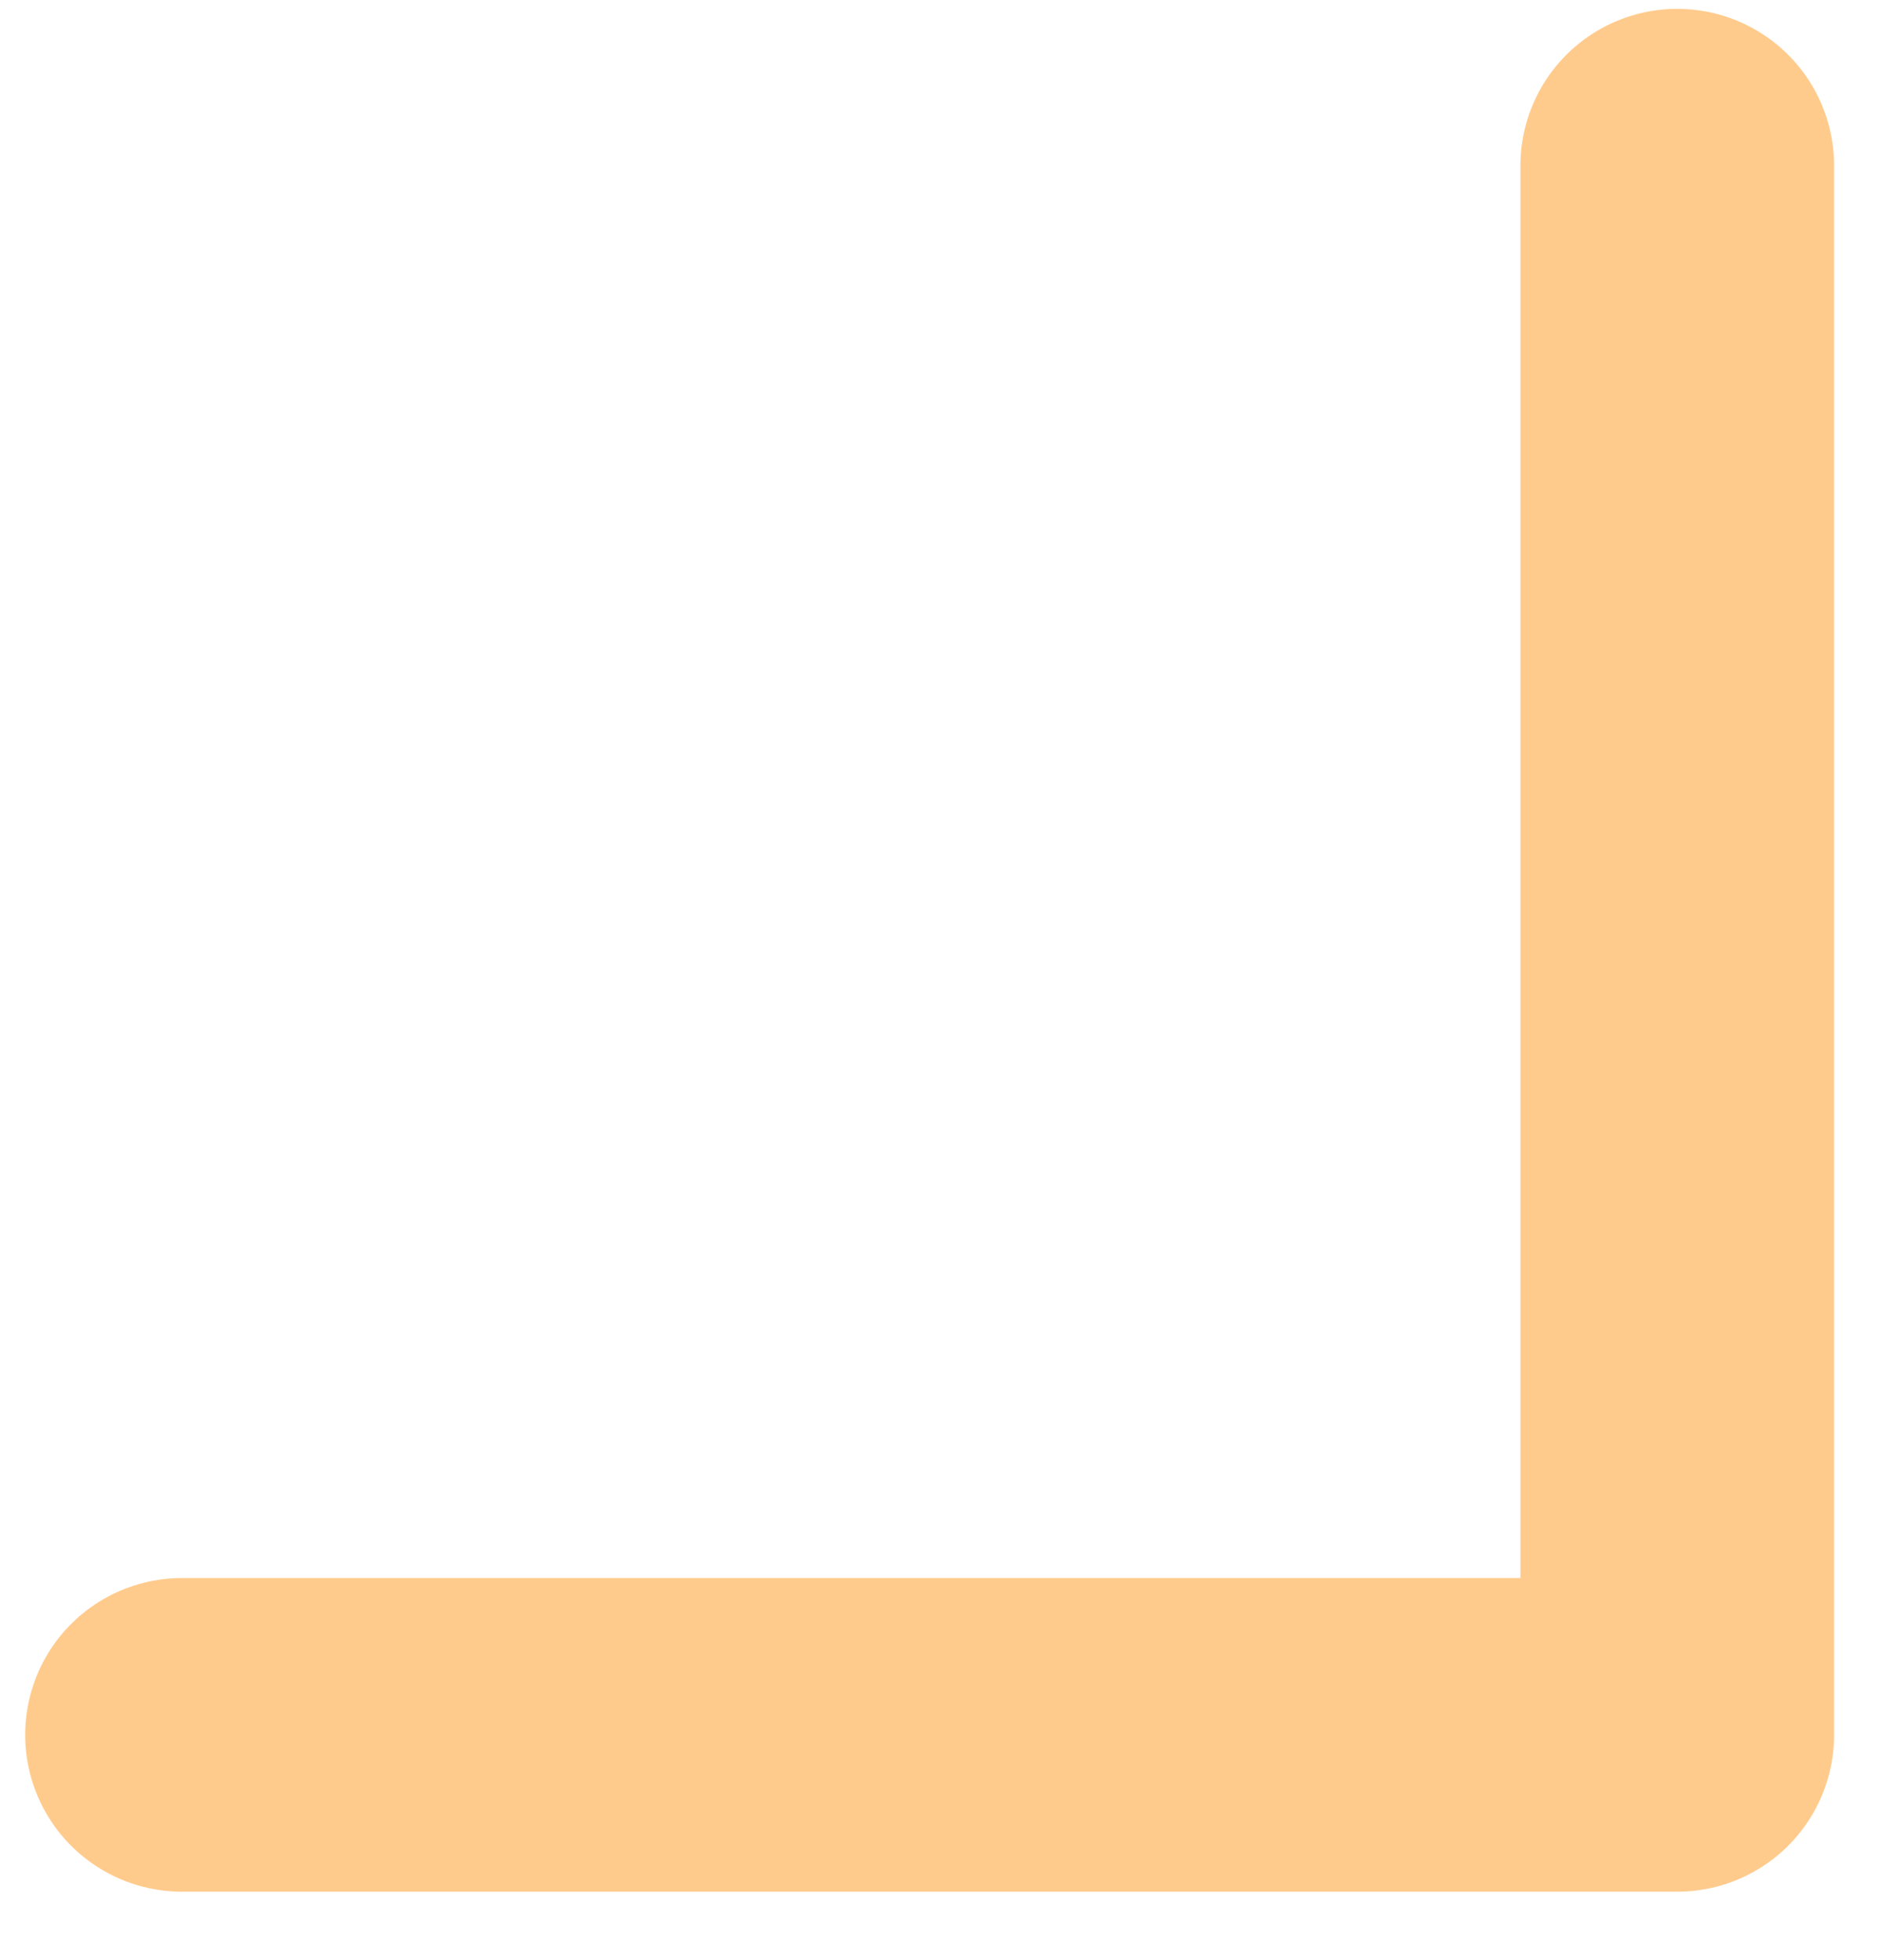 <svg width="24" height="25" viewBox="0 0 24 25" fill="none" xmlns="http://www.w3.org/2000/svg">
<path id="Vector" d="M2.321 22.127H21.389V2.113" stroke="#FF981A" stroke-opacity="0.5" stroke-width="4" stroke-linecap="round" stroke-linejoin="round"/>
</svg>
